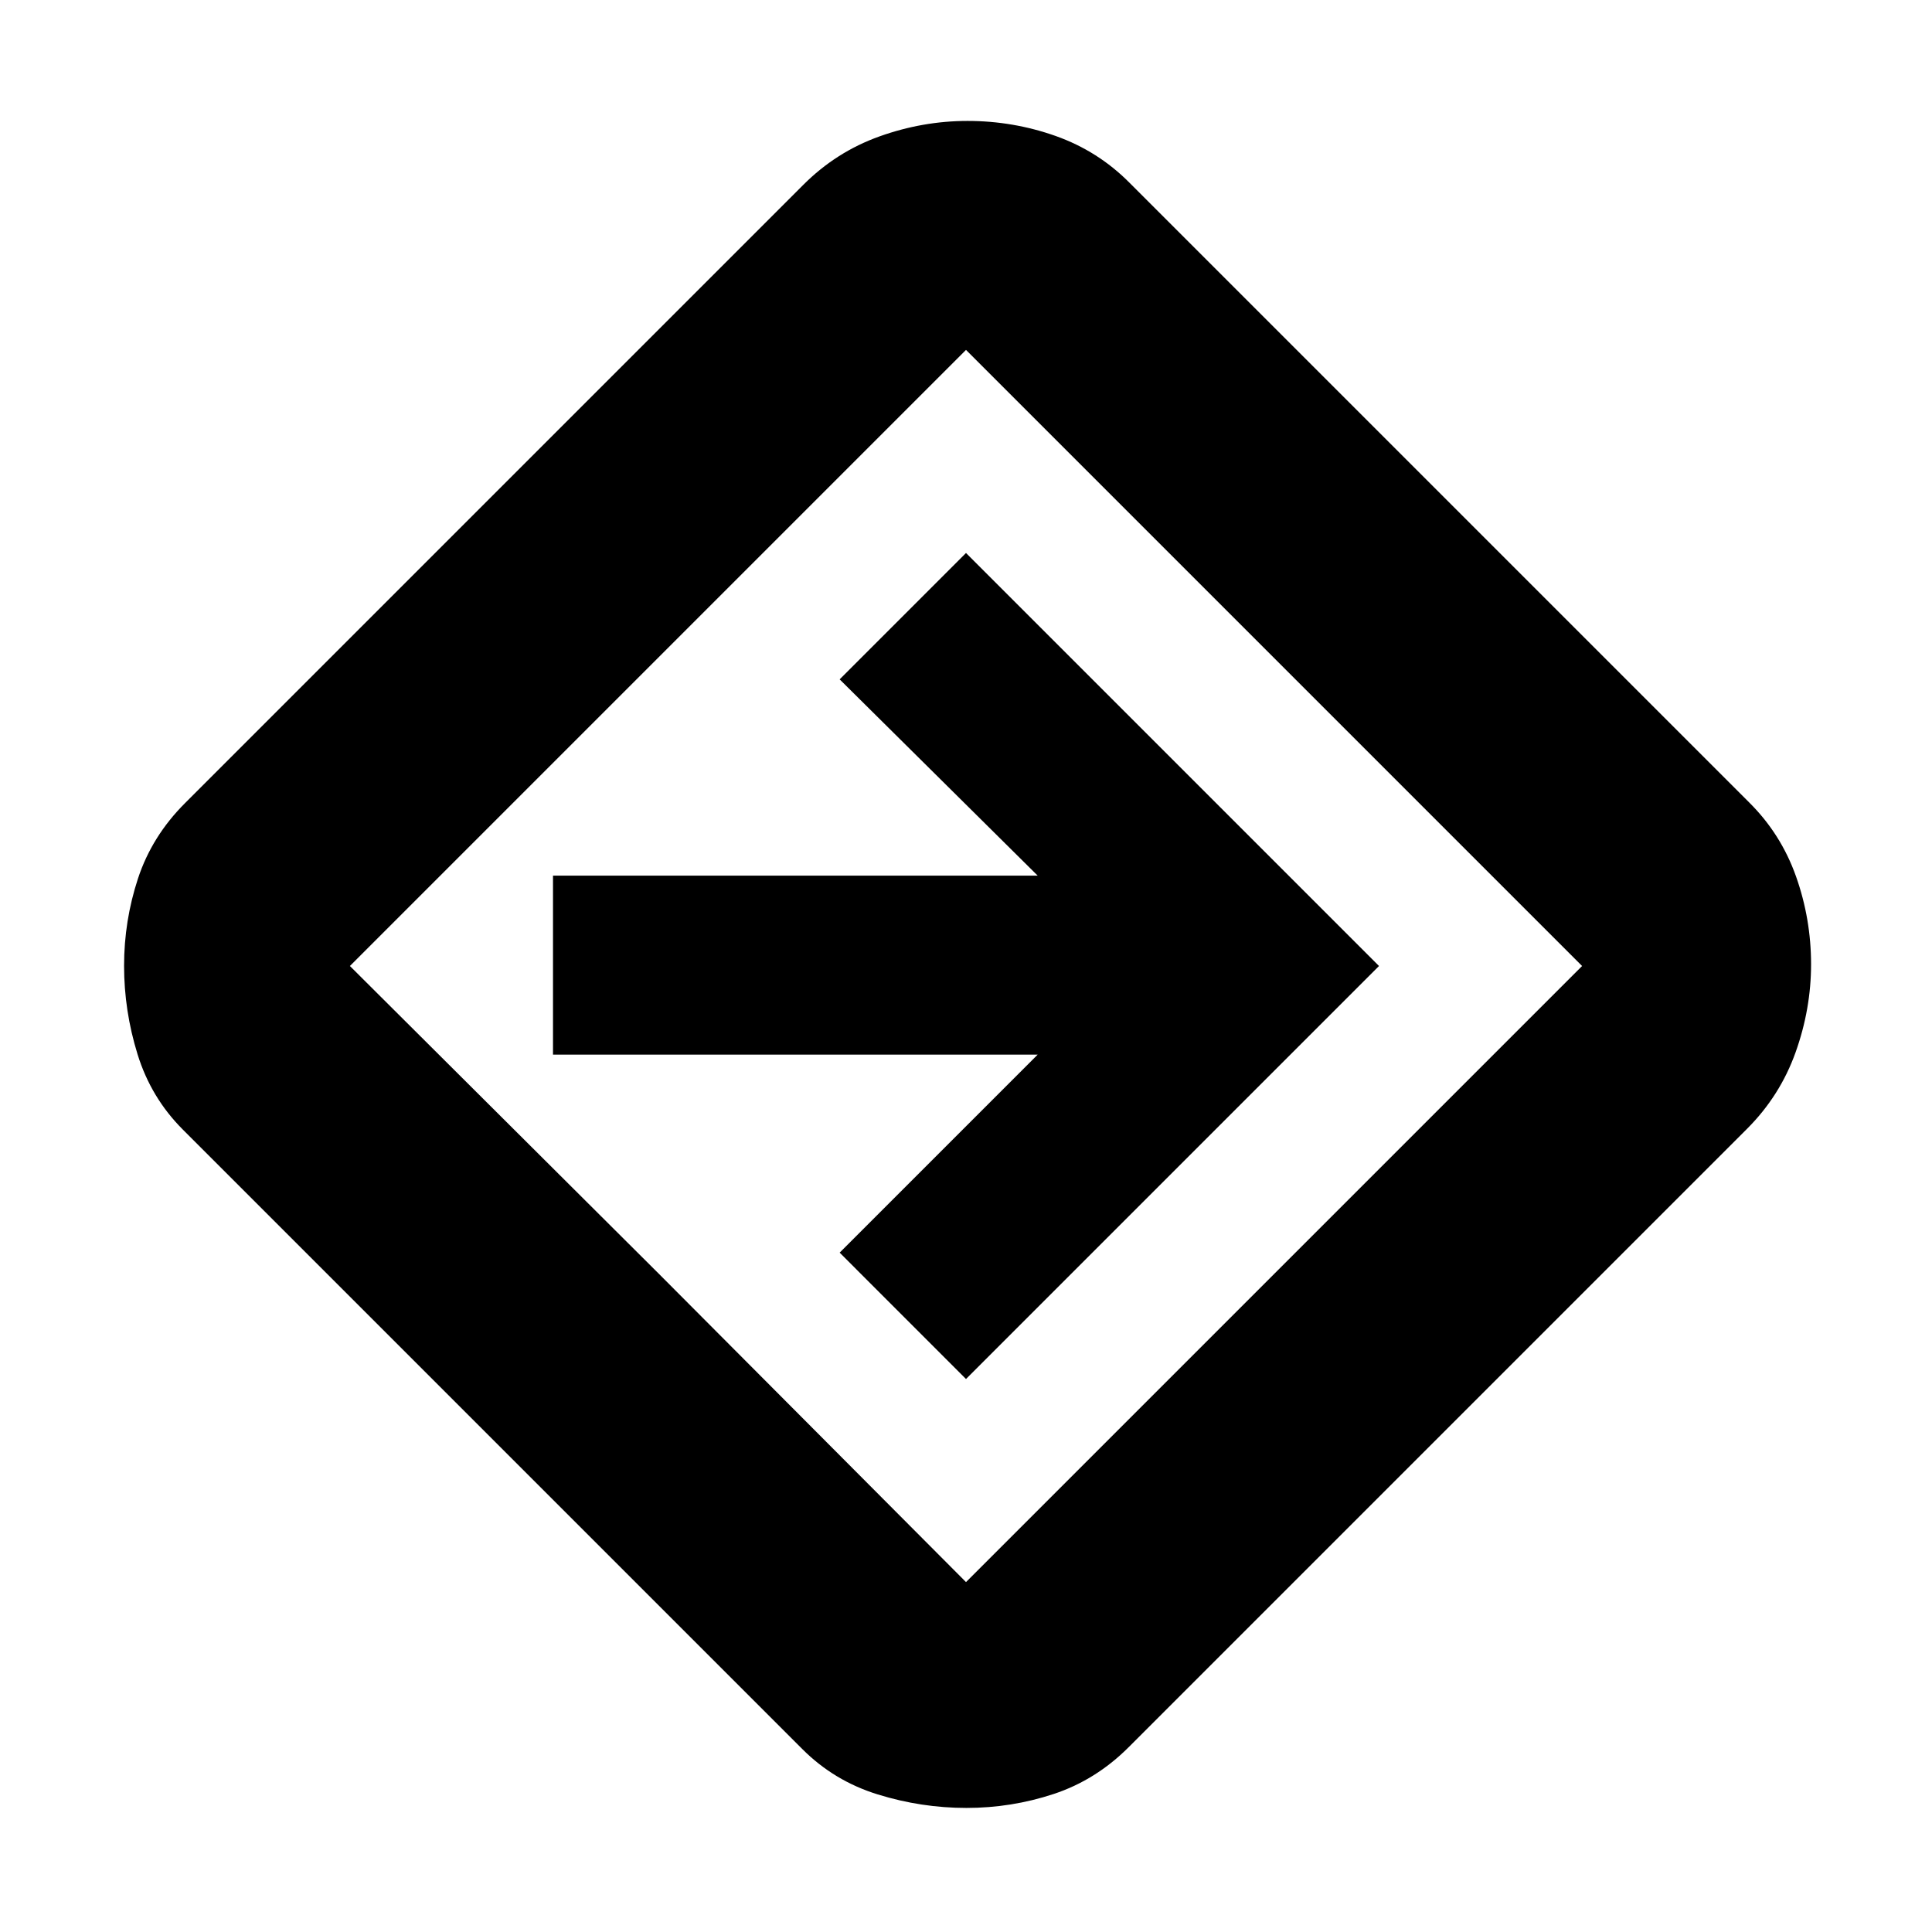 <svg xmlns="http://www.w3.org/2000/svg" height="20" viewBox="0 -960 960 960" width="20"><path d="M480.2-61.65q-22.36 0-44.02-6.7-21.66-6.69-37.48-22.52L90.87-398.7q-15.83-15.82-22.52-37.43-6.7-21.62-6.7-43.97 0-22.36 6.91-43.37 6.92-21.01 23.31-37.4l307.26-307.26q16.35-16.39 37.87-24.09 21.52-7.69 43.78-7.69 22.64 0 43.75 7.47 21.1 7.48 36.77 23.31L869.13-561.3q15.83 15.69 23.31 36.81 7.47 21.12 7.47 43.65 0 22.14-7.69 43.72-7.7 21.58-24.09 37.99L560.87-91.87q-16.39 16.39-37.35 23.31-20.96 6.91-43.32 6.91ZM327.22-327.22 480-173.87 786.13-480 480-786.13 173.87-480l153.35 152.78ZM480-274.78 685.22-480 480-685.22l-62.78 62.79 98.39 97.52H274.78v88.95h240.83l-98.39 98.39L480-274.78ZM480-480Z"/></svg>